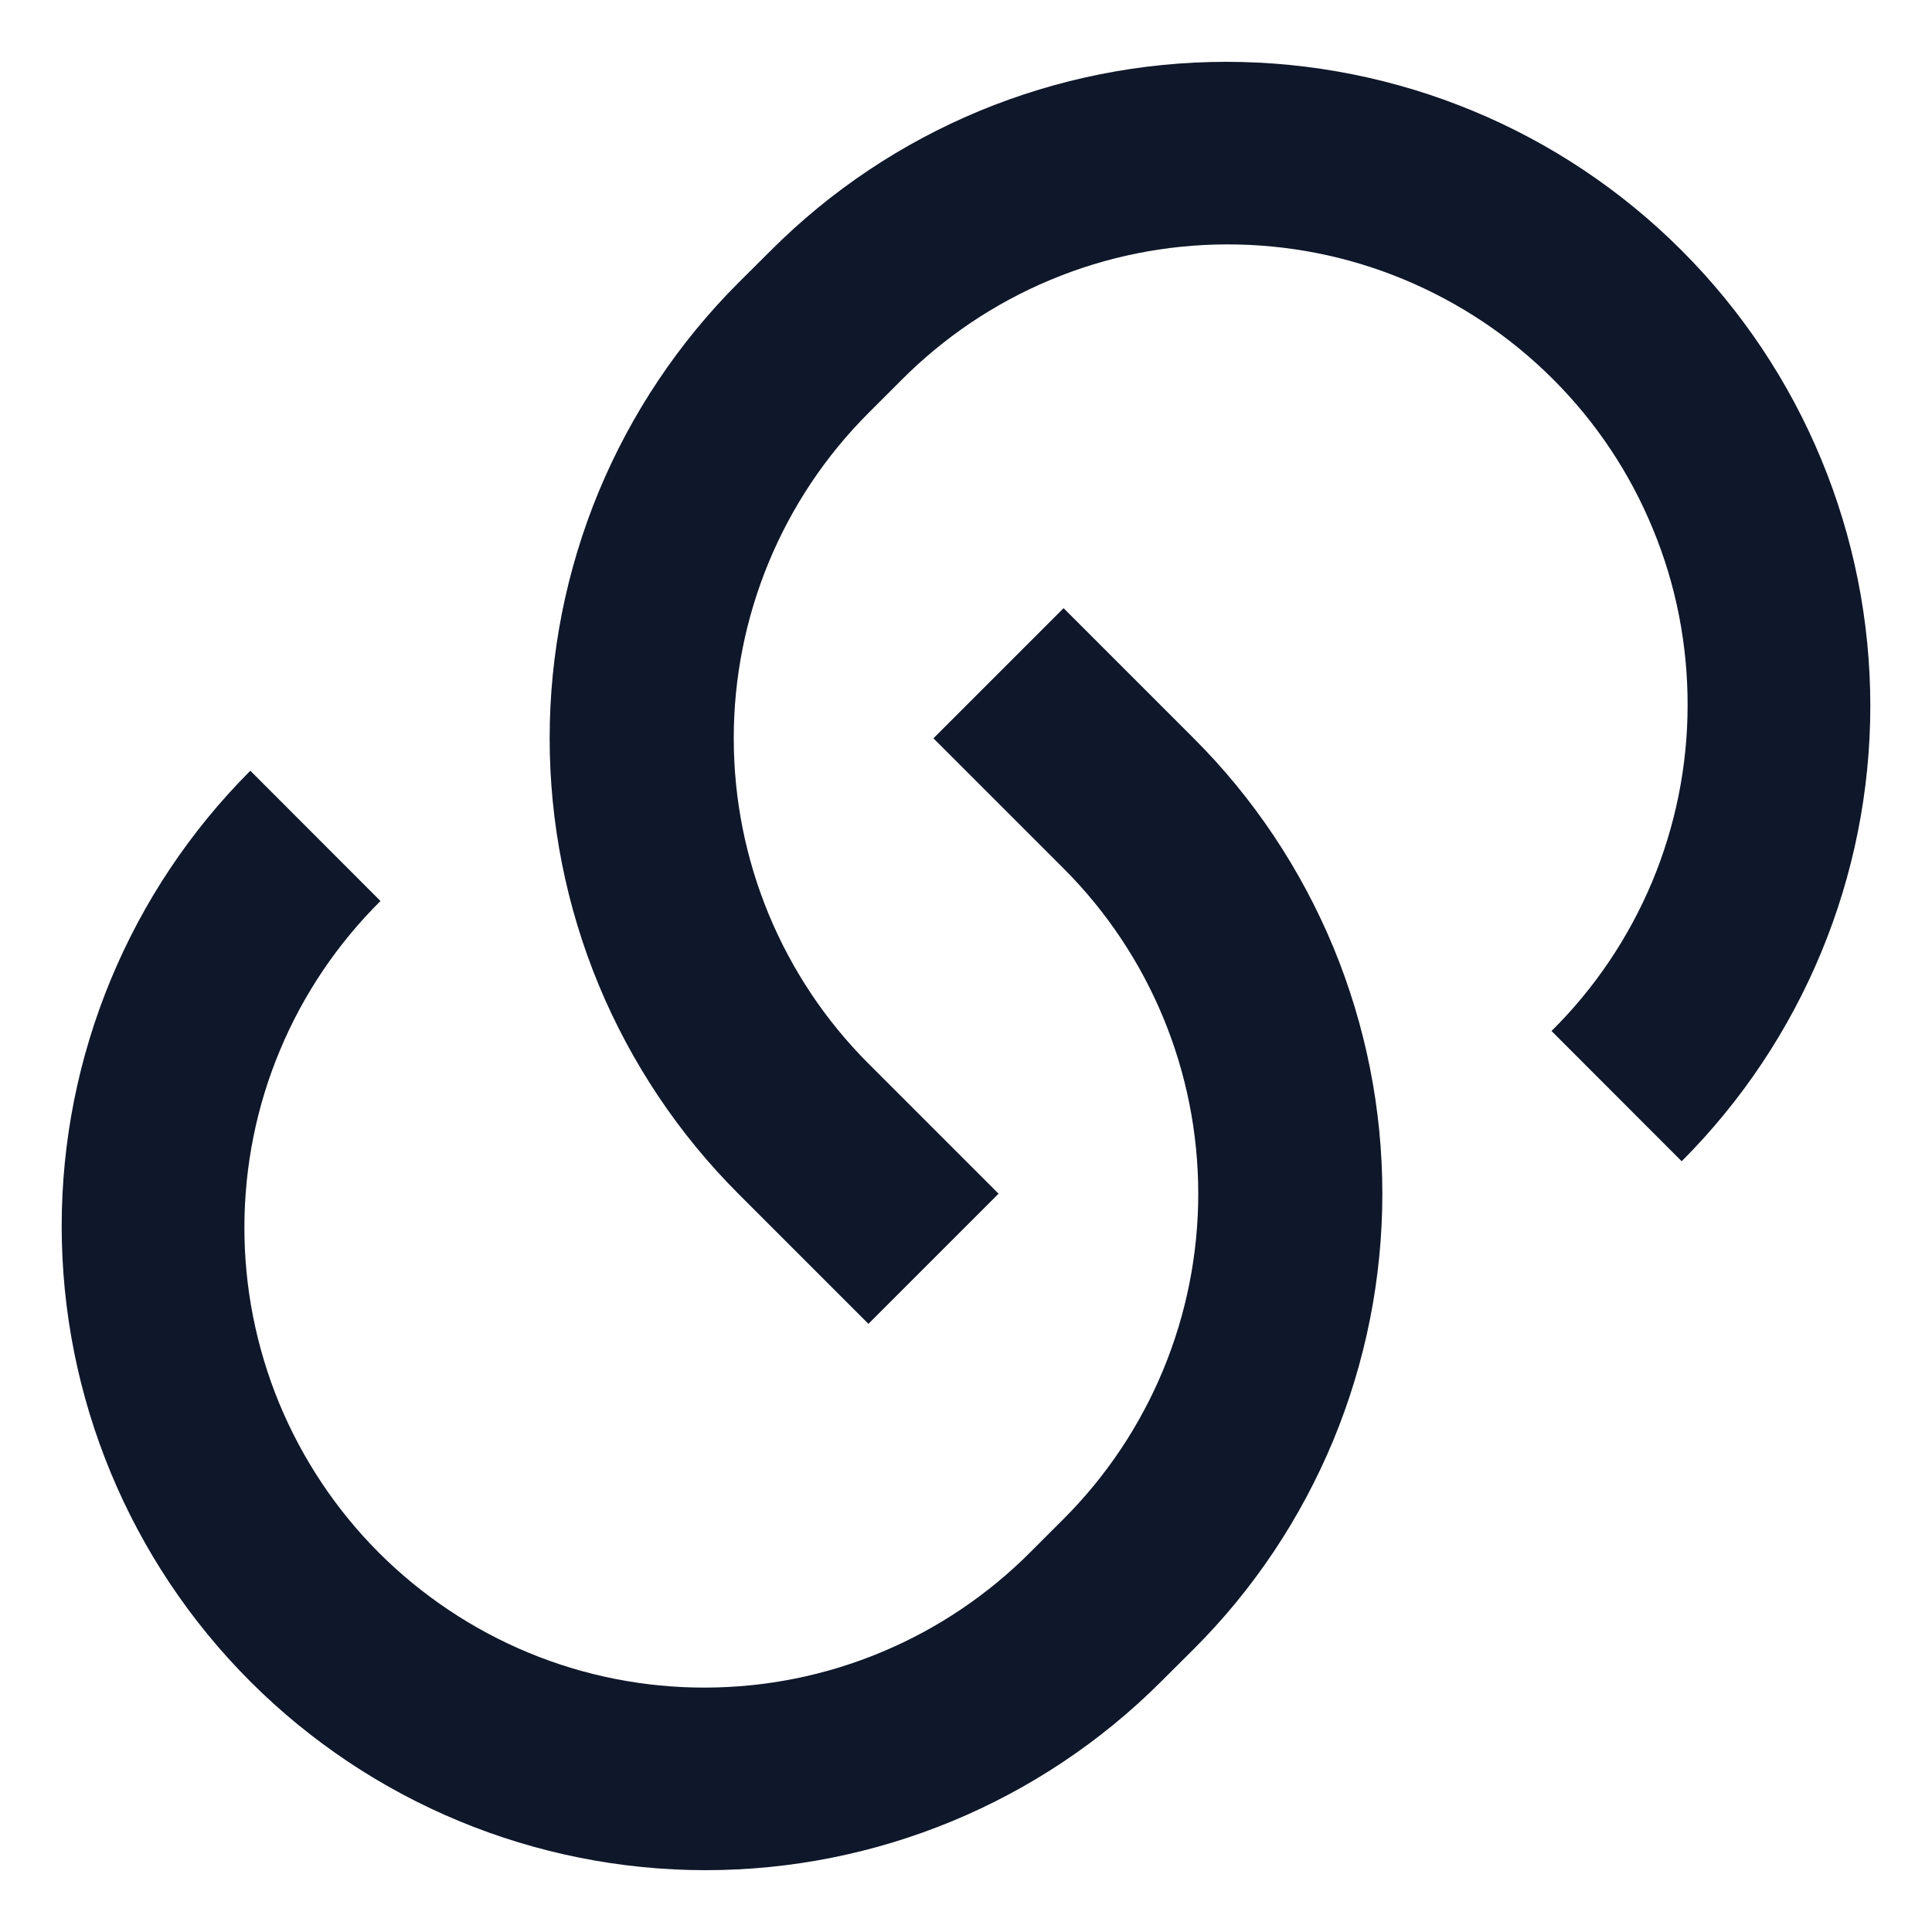 <svg width="14" height="14" viewBox="0 0 14 14" fill="none" xmlns="http://www.w3.org/2000/svg">
<path d="M7.707 4.407L8.65 5.35C9.084 5.783 9.427 6.298 9.662 6.864C9.896 7.43 10.017 8.037 10.017 8.65C10.017 9.263 9.896 9.87 9.662 10.436C9.427 11.002 9.084 11.517 8.65 11.95L8.414 12.185C7.539 13.06 6.352 13.552 5.114 13.552C3.876 13.552 2.689 13.06 1.814 12.185C0.939 11.31 0.447 10.123 0.447 8.885C0.447 7.648 0.939 6.461 1.814 5.585L2.757 6.529C2.446 6.838 2.198 7.205 2.029 7.61C1.859 8.015 1.772 8.45 1.771 8.889C1.77 9.328 1.856 9.762 2.023 10.168C2.191 10.574 2.437 10.943 2.747 11.253C3.058 11.563 3.426 11.809 3.832 11.977C4.238 12.145 4.673 12.23 5.111 12.229C5.55 12.228 5.985 12.141 6.39 11.971C6.795 11.802 7.162 11.554 7.471 11.243L7.707 11.007C8.332 10.382 8.683 9.534 8.683 8.65C8.683 7.766 8.332 6.918 7.707 6.293L6.764 5.35L7.707 4.407L7.707 4.407ZM12.185 8.414L11.243 7.471C11.555 7.162 11.802 6.795 11.972 6.39C12.141 5.985 12.229 5.55 12.229 5.111C12.23 4.672 12.145 4.237 11.977 3.832C11.81 3.426 11.564 3.057 11.253 2.747C10.943 2.437 10.574 2.191 10.168 2.023C9.763 1.855 9.328 1.77 8.889 1.771C8.45 1.772 8.015 1.859 7.61 2.029C7.205 2.198 6.838 2.446 6.529 2.757L6.293 2.993C5.668 3.618 5.317 4.466 5.317 5.35C5.317 6.234 5.668 7.082 6.293 7.707L7.236 8.65L6.293 9.593L5.35 8.65C4.917 8.217 4.573 7.702 4.338 7.136C4.104 6.57 3.983 5.963 3.983 5.35C3.983 4.737 4.104 4.13 4.338 3.564C4.573 2.998 4.917 2.483 5.35 2.05L5.586 1.815C6.461 0.939 7.648 0.448 8.886 0.448C10.124 0.448 11.311 0.939 12.186 1.815C13.061 2.69 13.553 3.877 13.553 5.115C13.553 6.352 13.061 7.539 12.186 8.415L12.185 8.414Z" fill="#0F172A"/>
</svg>
